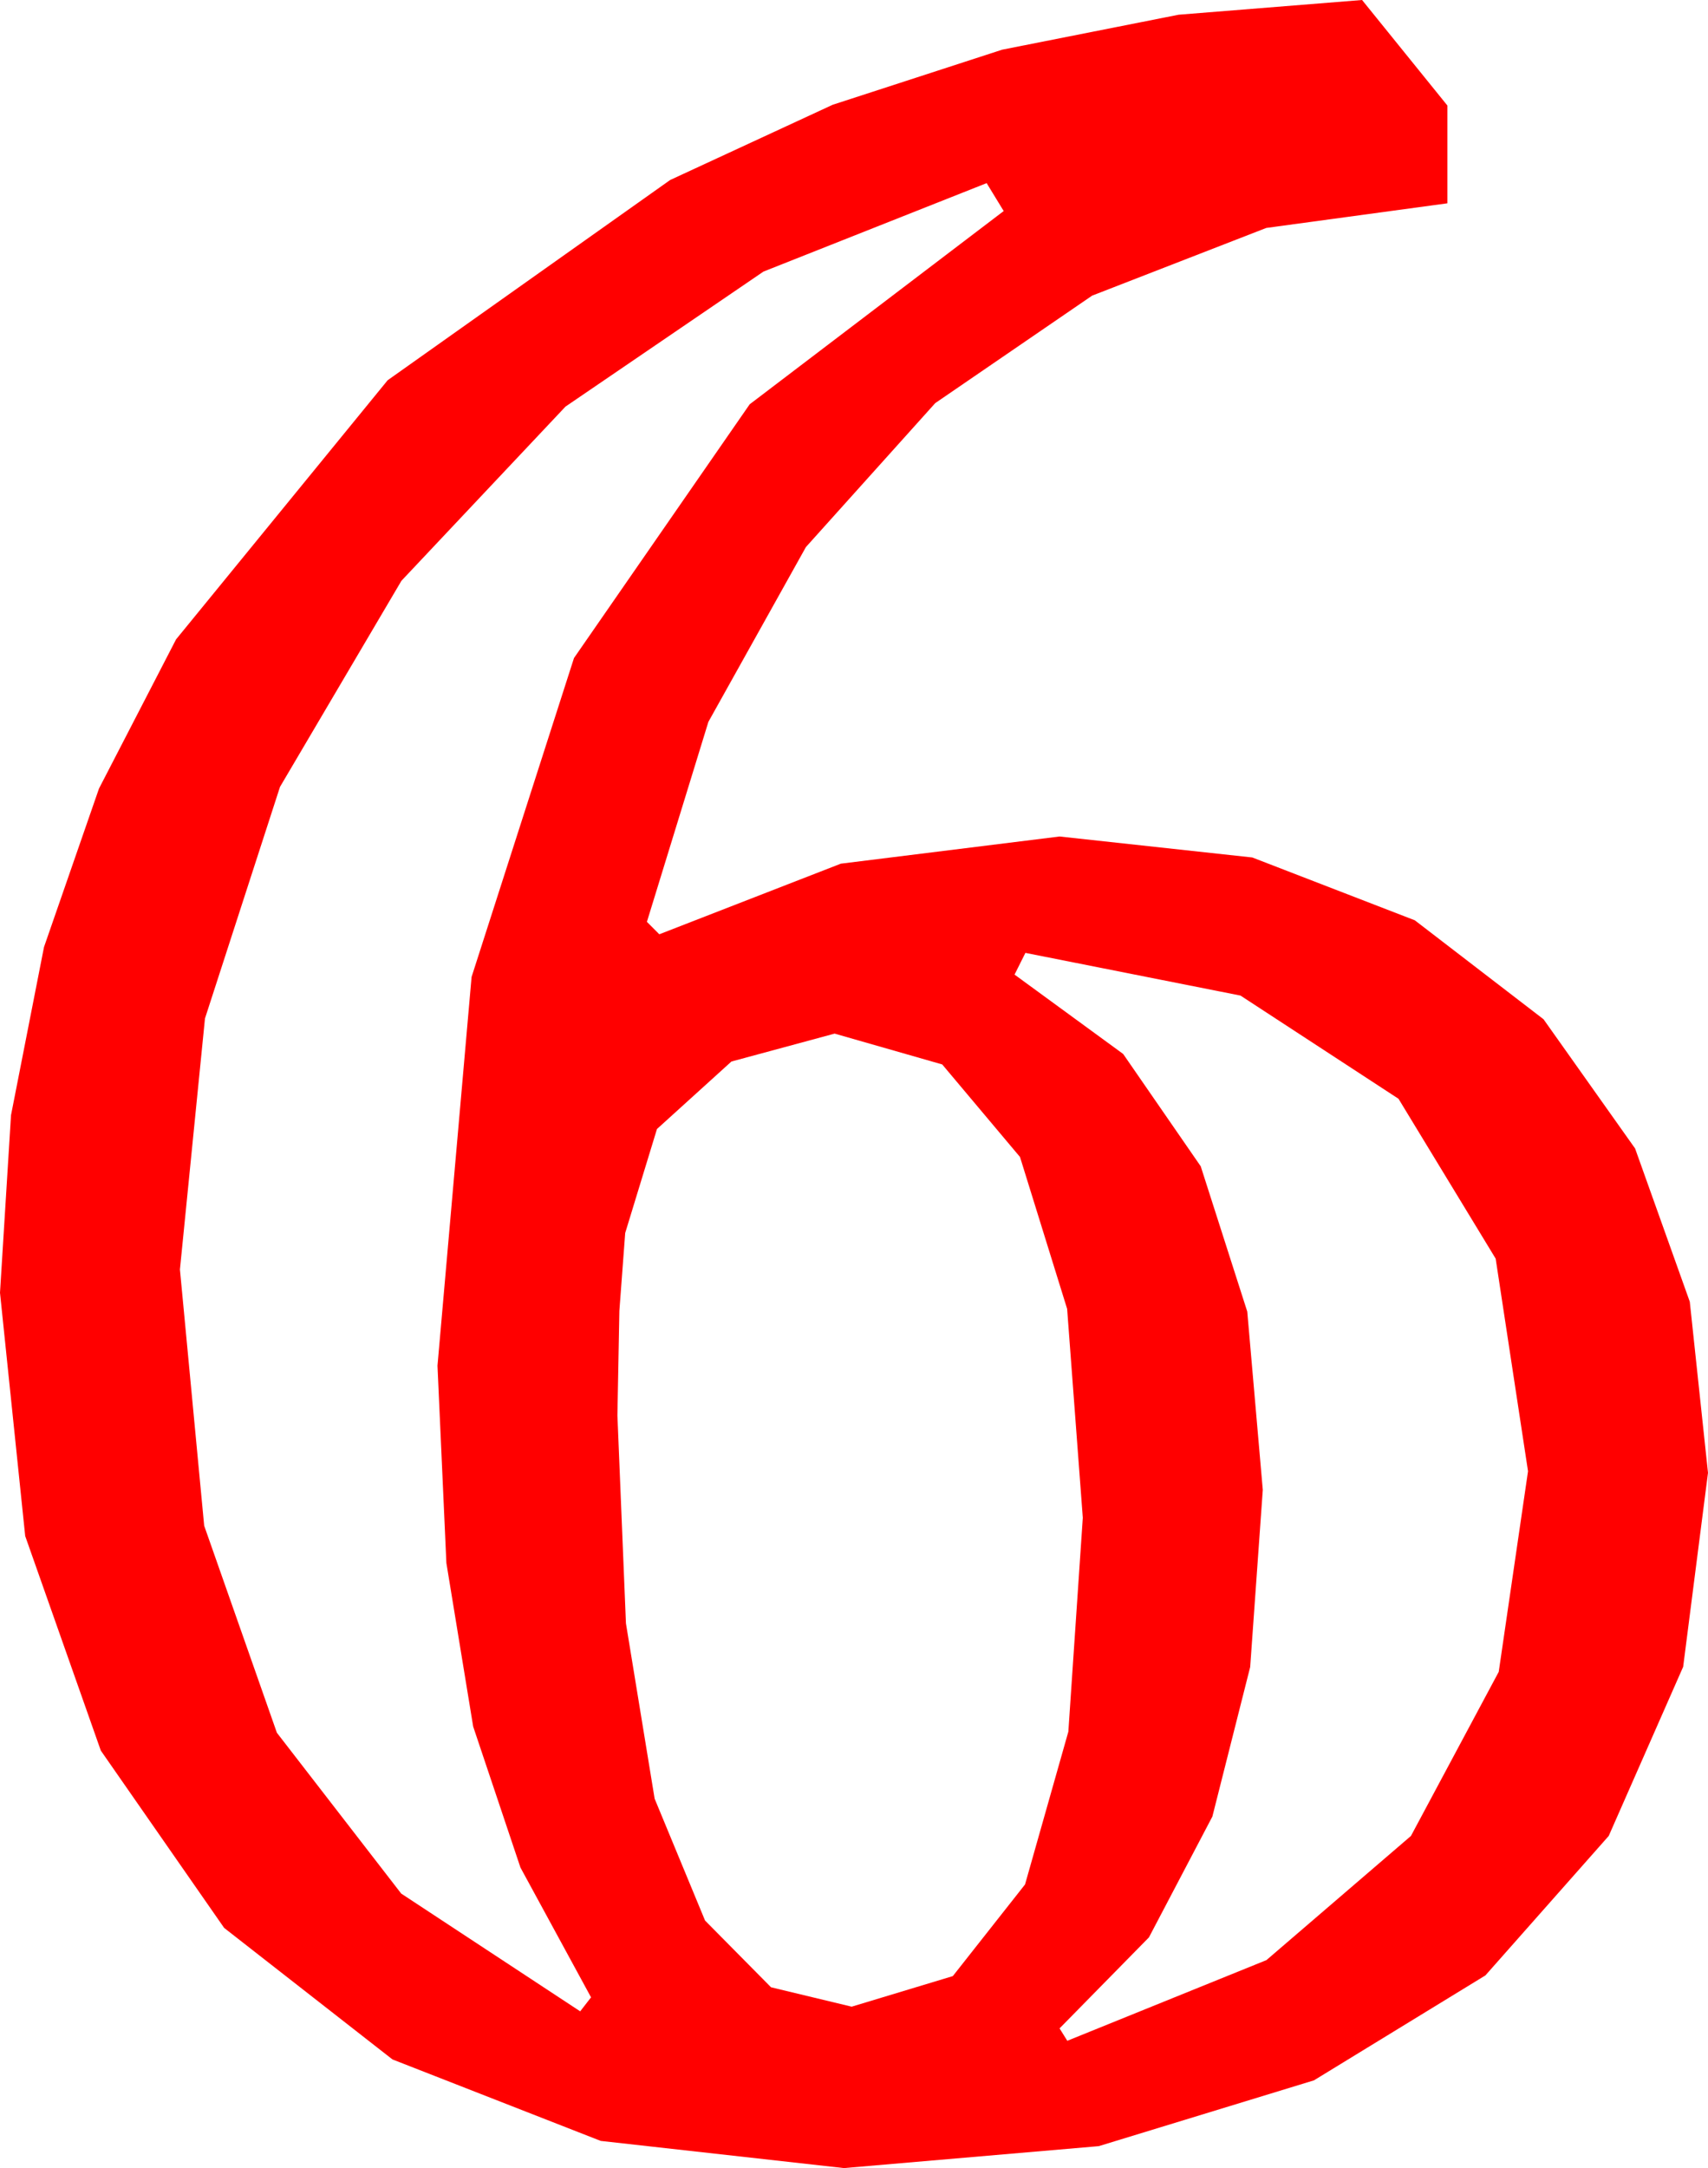 <?xml version="1.0" encoding="utf-8"?>
<!DOCTYPE svg PUBLIC "-//W3C//DTD SVG 1.1//EN" "http://www.w3.org/Graphics/SVG/1.1/DTD/svg11.dtd">
<svg width="32.256" height="40.928" xmlns="http://www.w3.org/2000/svg" xmlns:xlink="http://www.w3.org/1999/xlink" xmlns:xml="http://www.w3.org/XML/1998/namespace" version="1.1">
  <g>
    <g>
      <path style="fill:#FF0000;fill-opacity:1" d="M15.762,19.512L13.813,20.039 12.407,21.313 11.807,23.276 11.697,24.745 11.66,26.719 11.821,30.645 12.363,33.955 13.315,36.255 14.561,37.515 16.084,37.881 17.994,37.304 19.358,35.574 20.176,32.69 20.449,28.652 20.153,24.708 19.263,21.841 17.794,20.094 15.762,19.512z M19.365,17.988L19.16,18.398 21.211,19.896 22.676,22.017 23.555,24.76 23.848,28.125 23.61,31.469 22.896,34.292 21.698,36.573 20.01,38.291 20.156,38.525 23.917,37.002 26.646,34.658 28.304,31.56 28.857,27.773 28.246,23.76 26.411,20.742 23.427,18.794 19.365,17.988z M18.633,3.457L14.418,5.127 10.679,7.676 7.581,10.964 5.288,14.854 3.871,19.226 3.398,23.965 3.856,28.802 5.229,32.71 7.577,35.746 10.957,37.969 11.162,37.705 9.829,35.255 8.936,32.593 8.43,29.506 8.262,25.781 8.906,18.442 10.84,12.422 14.158,7.632 18.955,3.984 18.633,3.457z M25.723,0L27.334,1.992 27.334,3.838 23.914,4.303 20.625,5.581 17.662,7.61 15.22,10.327 13.378,13.627 12.217,17.402 12.451,17.637 15.879,16.304 20.01,15.791 23.65,16.187 26.719,17.373 29.15,19.241 30.879,21.68 31.912,24.573 32.256,27.803 31.787,31.465 30.381,34.658 28.052,37.291 24.814,39.272 20.75,40.514 15.938,40.928 11.345,40.415 7.412,38.877 4.233,36.394 1.904,33.047 0.476,28.997 0,24.404 0.208,21.052 0.831,17.878 1.87,14.885 3.325,12.07 7.321,7.178 12.656,3.398 15.725,1.978 18.926,0.938 22.258,0.278 25.723,0z" />
    </g>
  </g>
</svg>